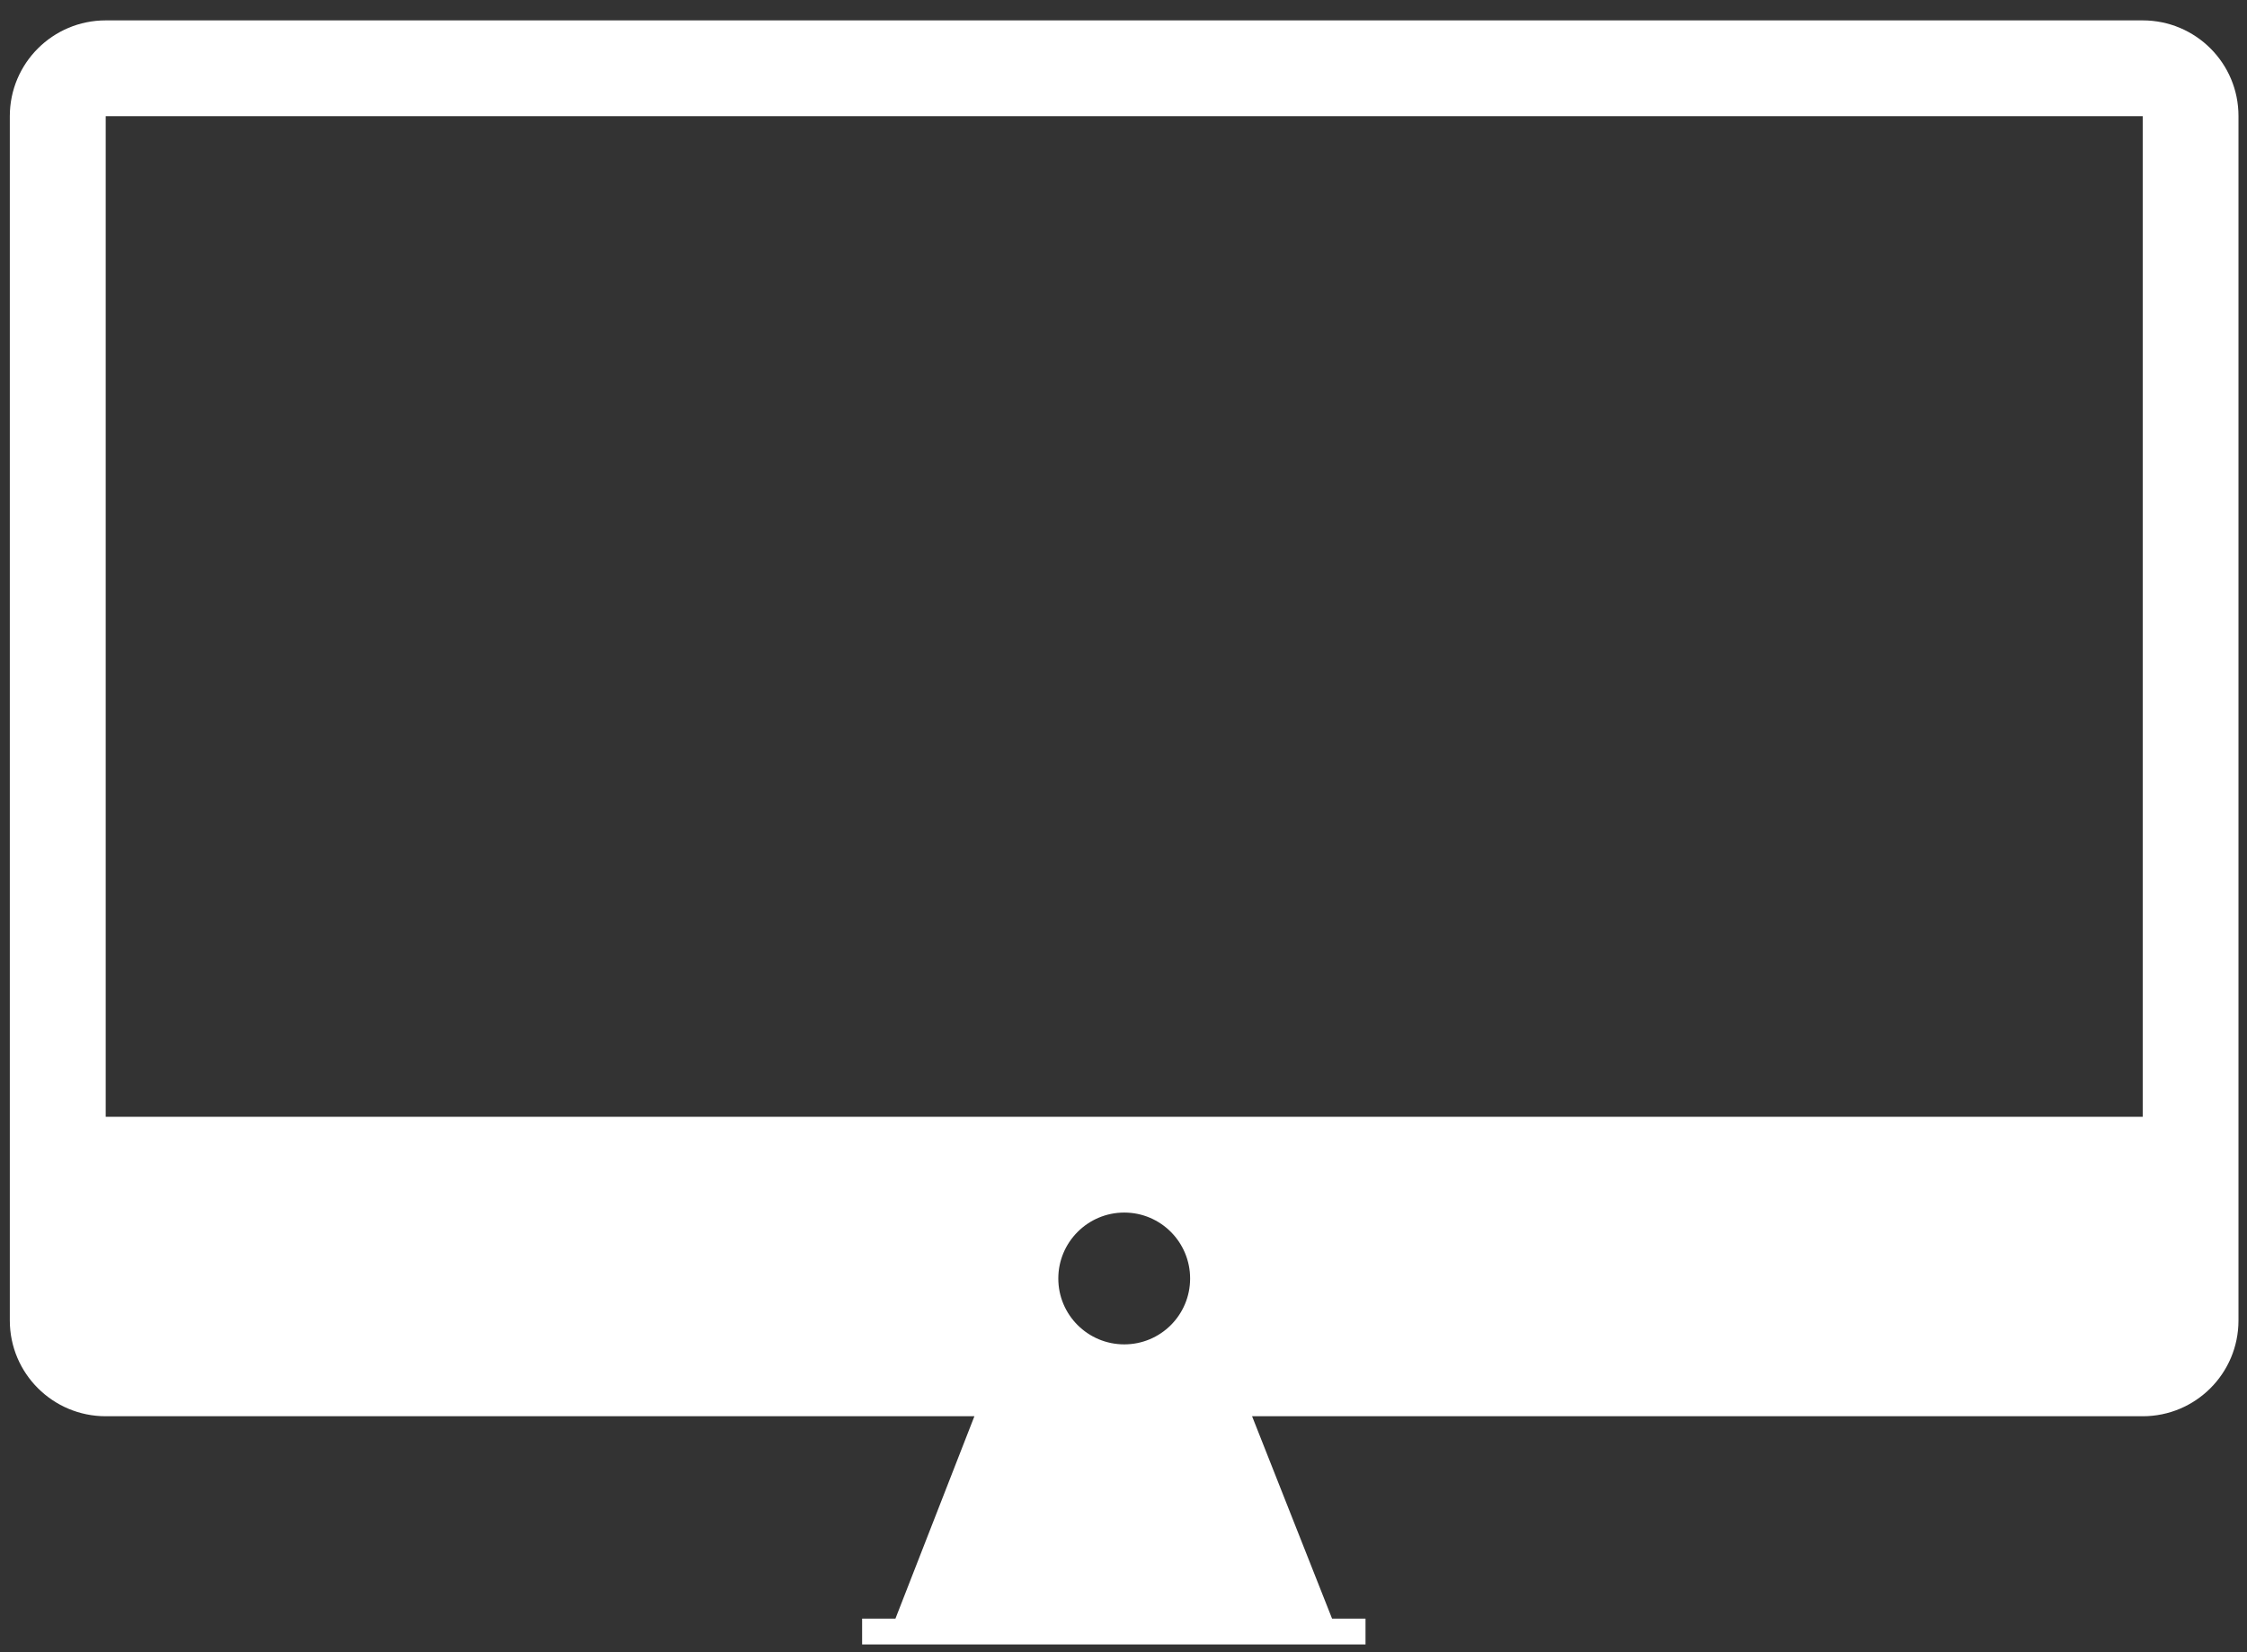 <?xml version="1.0" encoding="UTF-8"?>
<svg width="68px" height="50px" viewBox="0 0 68 50" version="1.1" xmlns="http://www.w3.org/2000/svg" xmlns:xlink="http://www.w3.org/1999/xlink">
    <rect x="0" y="0" width="68" height="50" fill="#333333" stroke="none"/>
    <!-- Generator: Sketch 40.3 (33839) - http://www.bohemiancoding.com/sketch -->
    <title>Shape</title>
    <desc>Created with Sketch.</desc>
    <defs></defs>
    <g id="Page-1" stroke="none" stroke-width="1" fill="none" fill-rule="evenodd">
        <g id="imac" fill="#FFFFFF">
            <g id="Page-1">
                <path d="M64.844,0.617 L3.199,0.617 C1.598,0.617 0.297,1.914 0.297,3.516 L0.297,39.961 C0.297,41.562 1.598,42.859 3.199,42.859 L29.488,42.859 L27.098,48.984 L26.09,48.984 L26.09,49.766 L41.324,49.766 L41.324,48.984 L40.312,48.984 L37.891,42.859 L64.844,42.859 C66.445,42.859 67.742,41.562 67.742,39.961 L67.742,3.516 C67.746,1.914 66.445,0.617 64.844,0.617 L64.844,0.617 L64.844,0.617 Z M32.027,38.691 C32.027,37.59 32.922,36.695 34.023,36.695 C35.125,36.695 36.016,37.59 36.016,38.691 C36.016,39.793 35.125,40.684 34.023,40.684 C32.922,40.684 32.027,39.793 32.027,38.691 L32.027,38.691 L32.027,38.691 Z M64.844,33.797 L3.199,33.797 L3.199,3.516 L64.844,3.516 L64.844,33.797 L64.844,33.797 Z" id="Shape"></path>
            </g>
        </g>
    </g>
</svg>